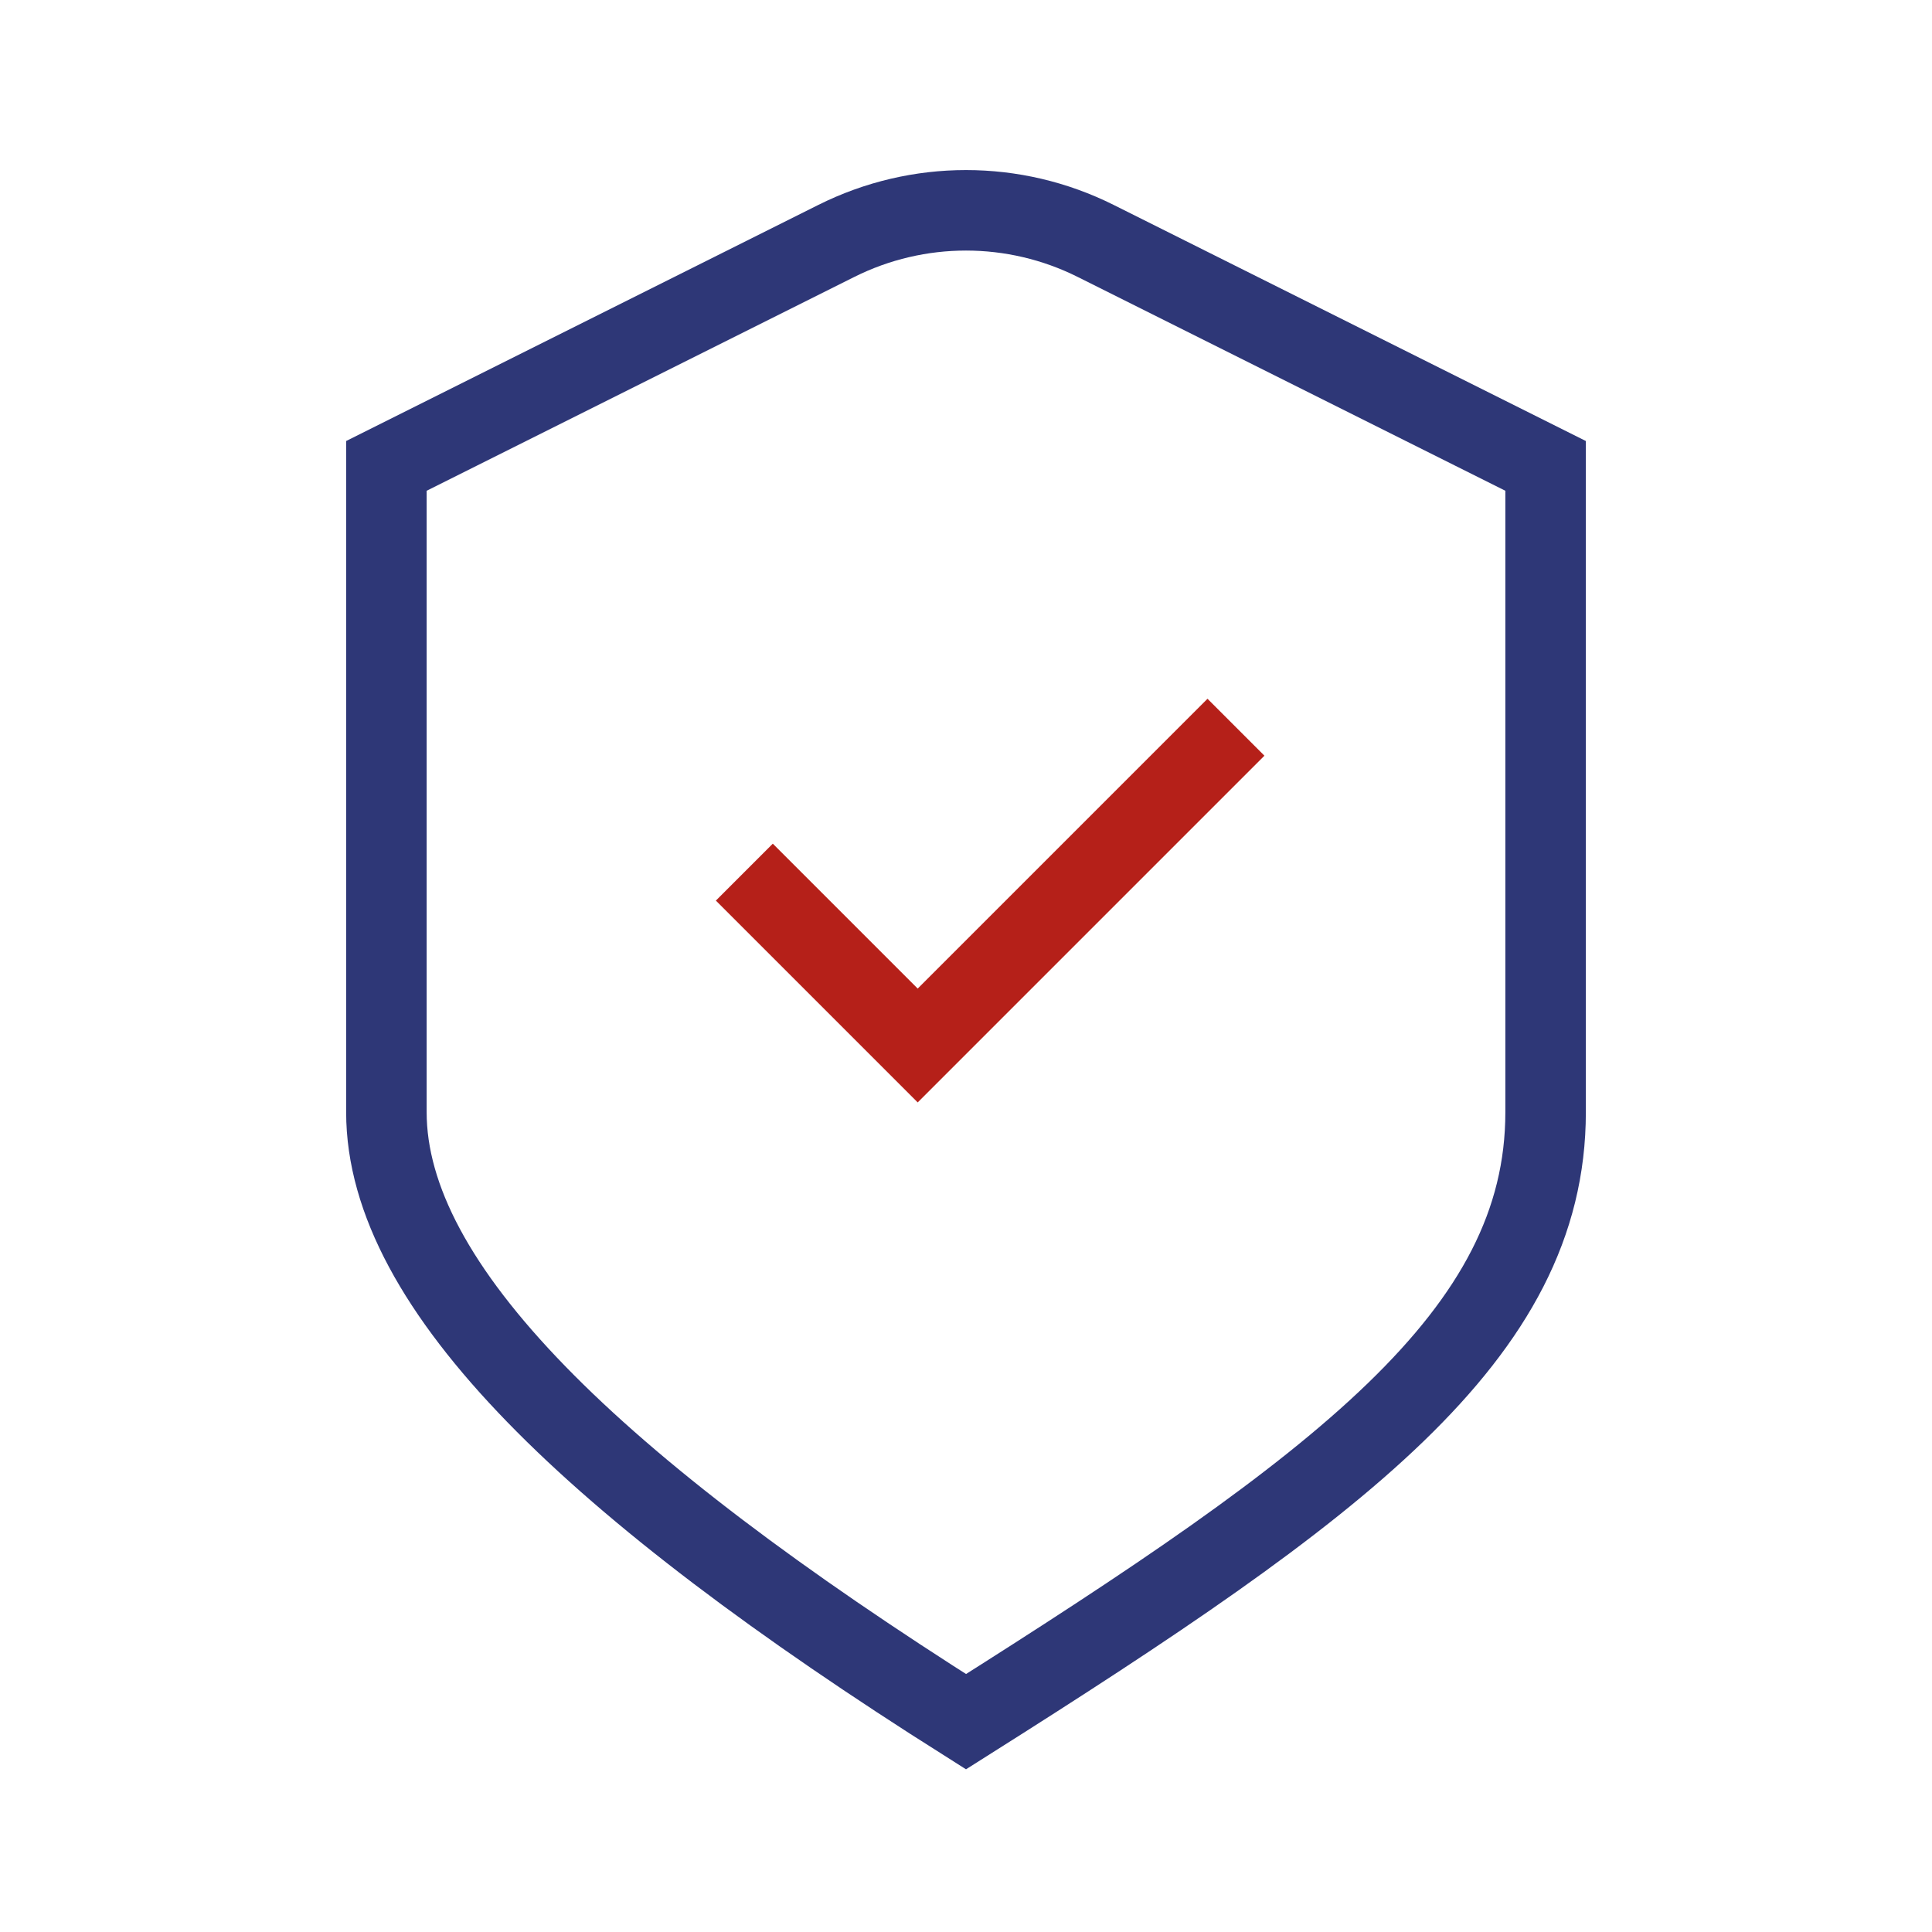 <svg width="48" height="48" viewBox="0 0 48 48" fill="none" xmlns="http://www.w3.org/2000/svg">
<path d="M27.22 5.985C25.193 4.972 22.807 4.972 20.78 5.985L9.6 11.575V27.631C9.6 31.975 14.724 36.917 24 42.775C33.275 36.917 38.4 33.175 38.4 27.631C38.4 22.087 38.4 11.575 38.4 11.575L27.22 5.985Z" stroke="#2E3777" stroke-width="2" stroke-linecap="square"/>
<path d="M19.2 22.375L22.8 25.975L30 18.775" stroke="#B52019" stroke-width="2" stroke-linecap="square"/>
</svg>
